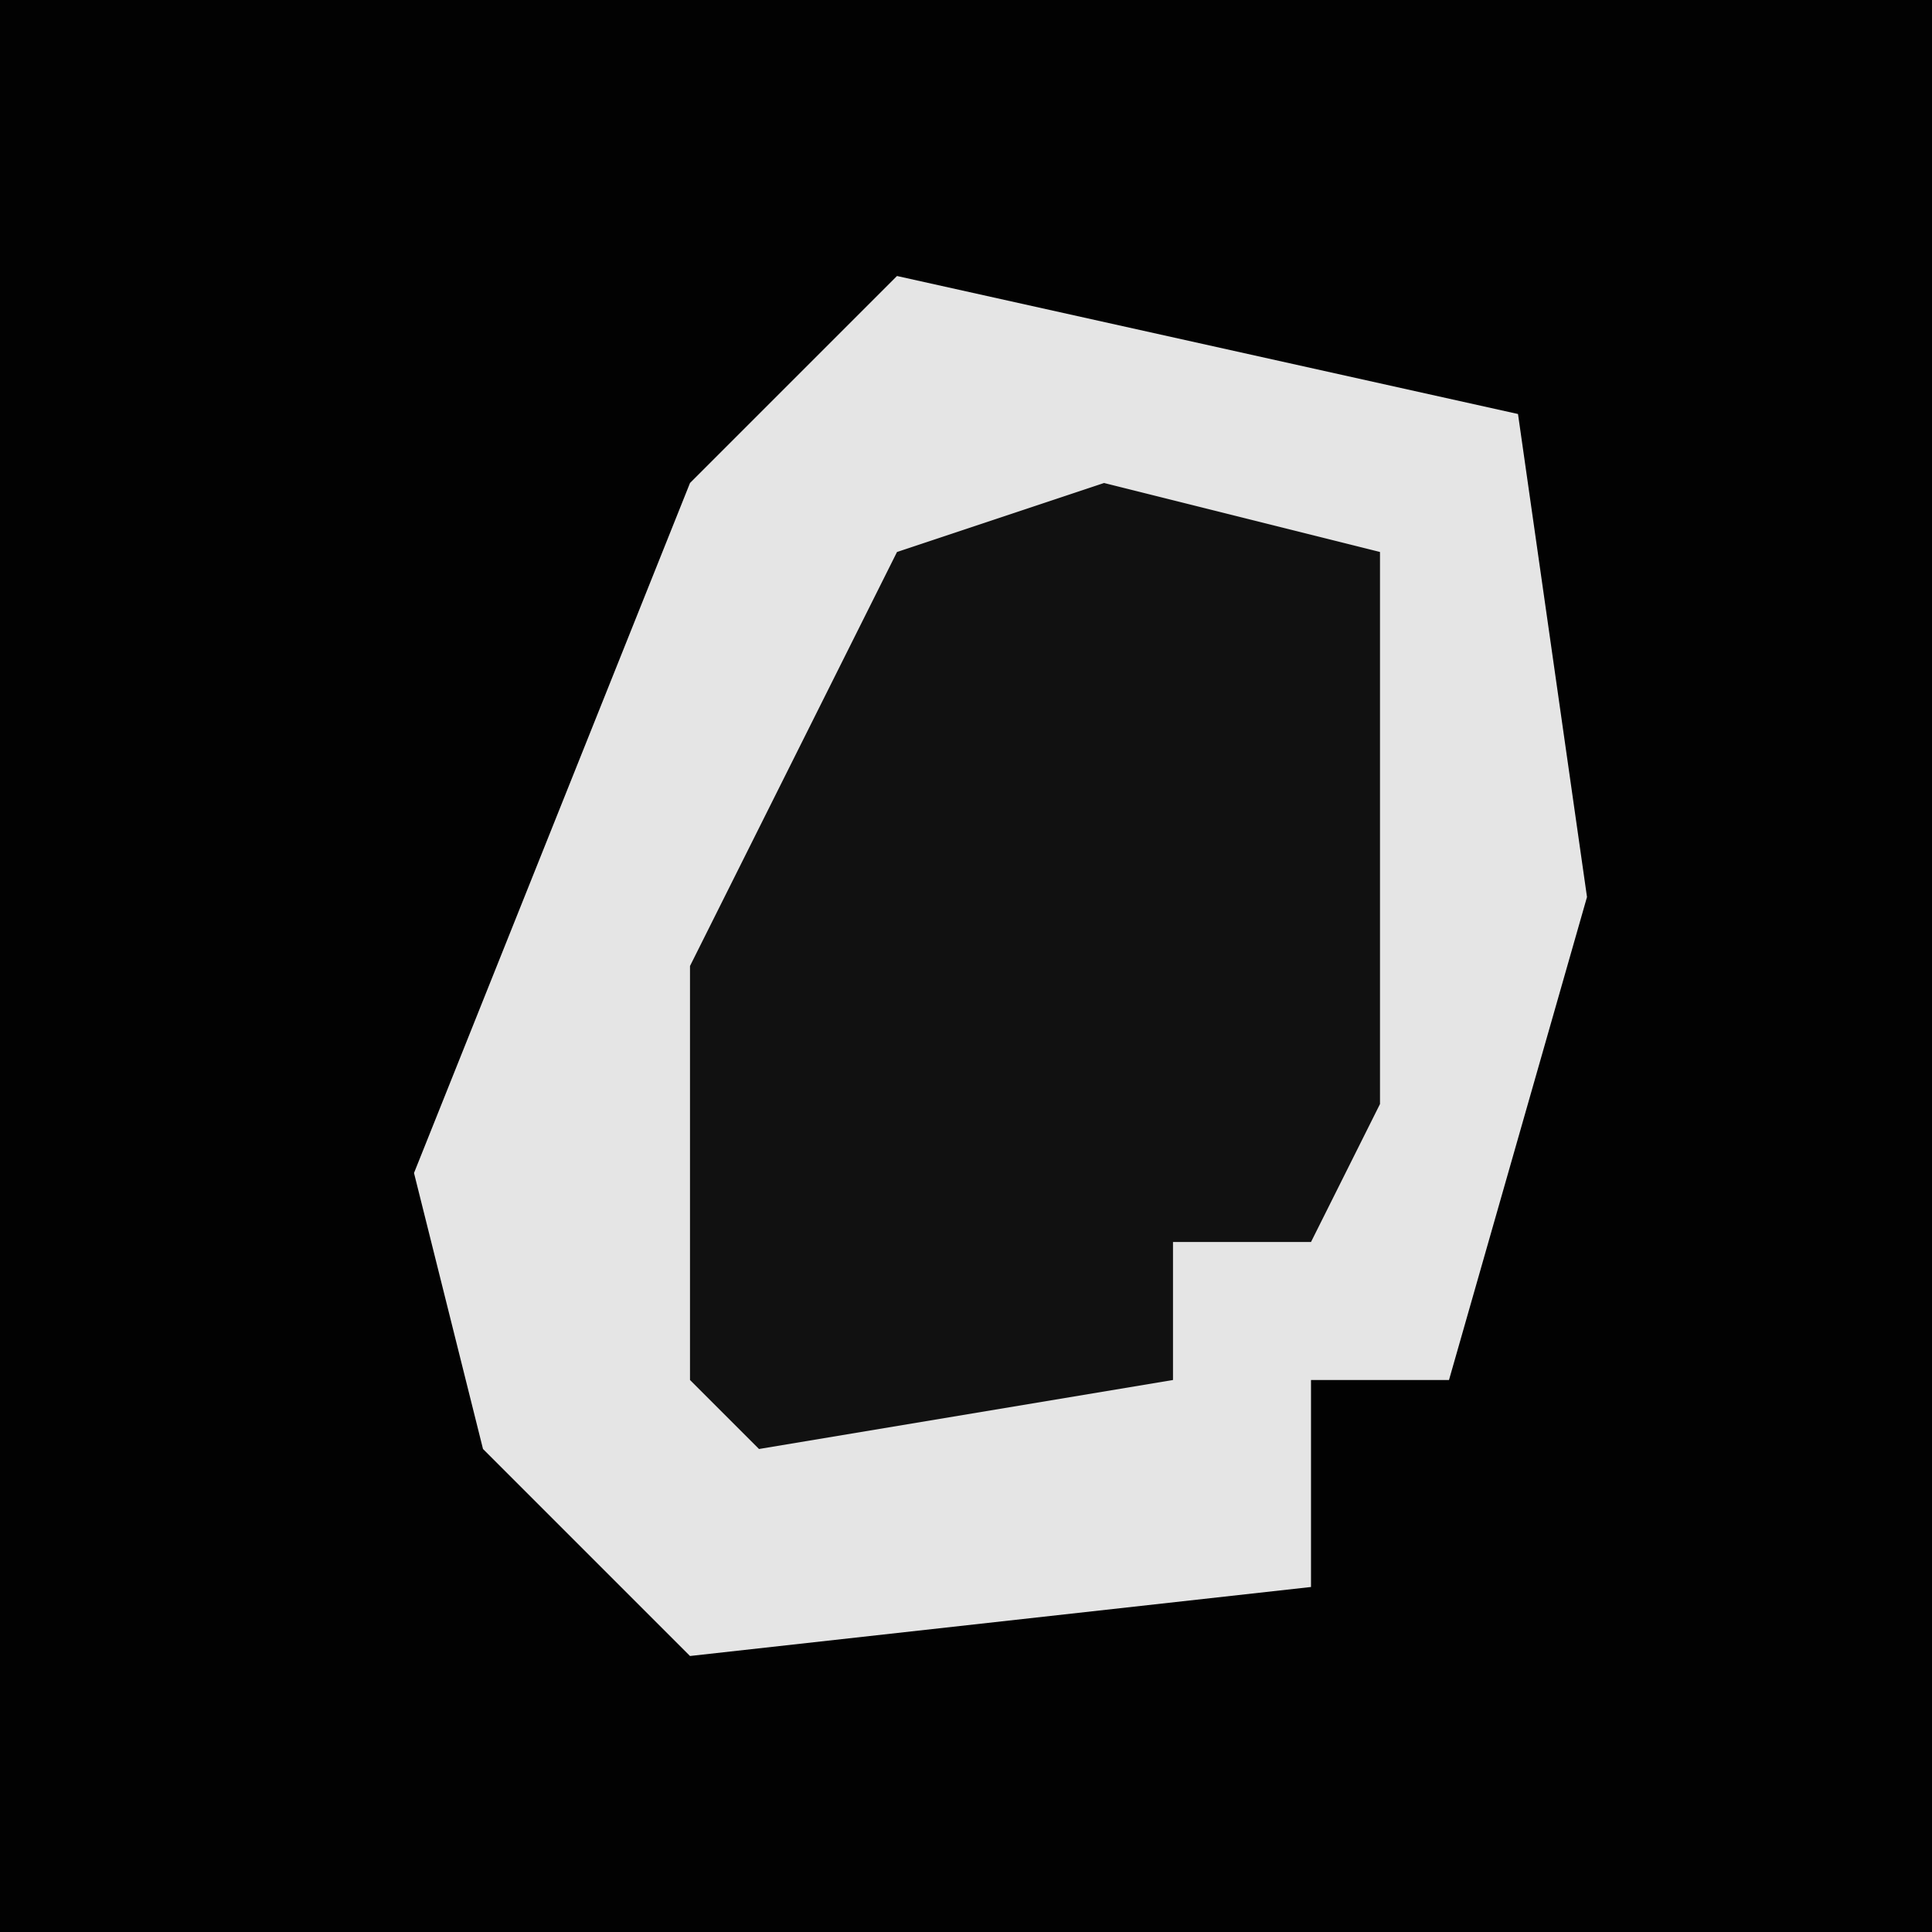 <?xml version="1.0" encoding="UTF-8"?>
<svg version="1.1" xmlns="http://www.w3.org/2000/svg" width="28" height="28">
<path d="M0,0 L28,0 L28,28 L0,28 Z " fill="#020202" transform="translate(0,0)"/>
<path d="M0,0 L9,2 L10,9 L8,16 L6,16 L6,19 L-3,20 L-6,17 L-7,13 L-3,3 Z " fill="#E5E5E5" transform="translate(13,4)"/>
<path d="M0,0 L4,1 L4,9 L3,11 L1,11 L1,13 L-5,14 L-6,13 L-6,7 L-3,1 Z " fill="#111111" transform="translate(16,7)"/>
</svg>
